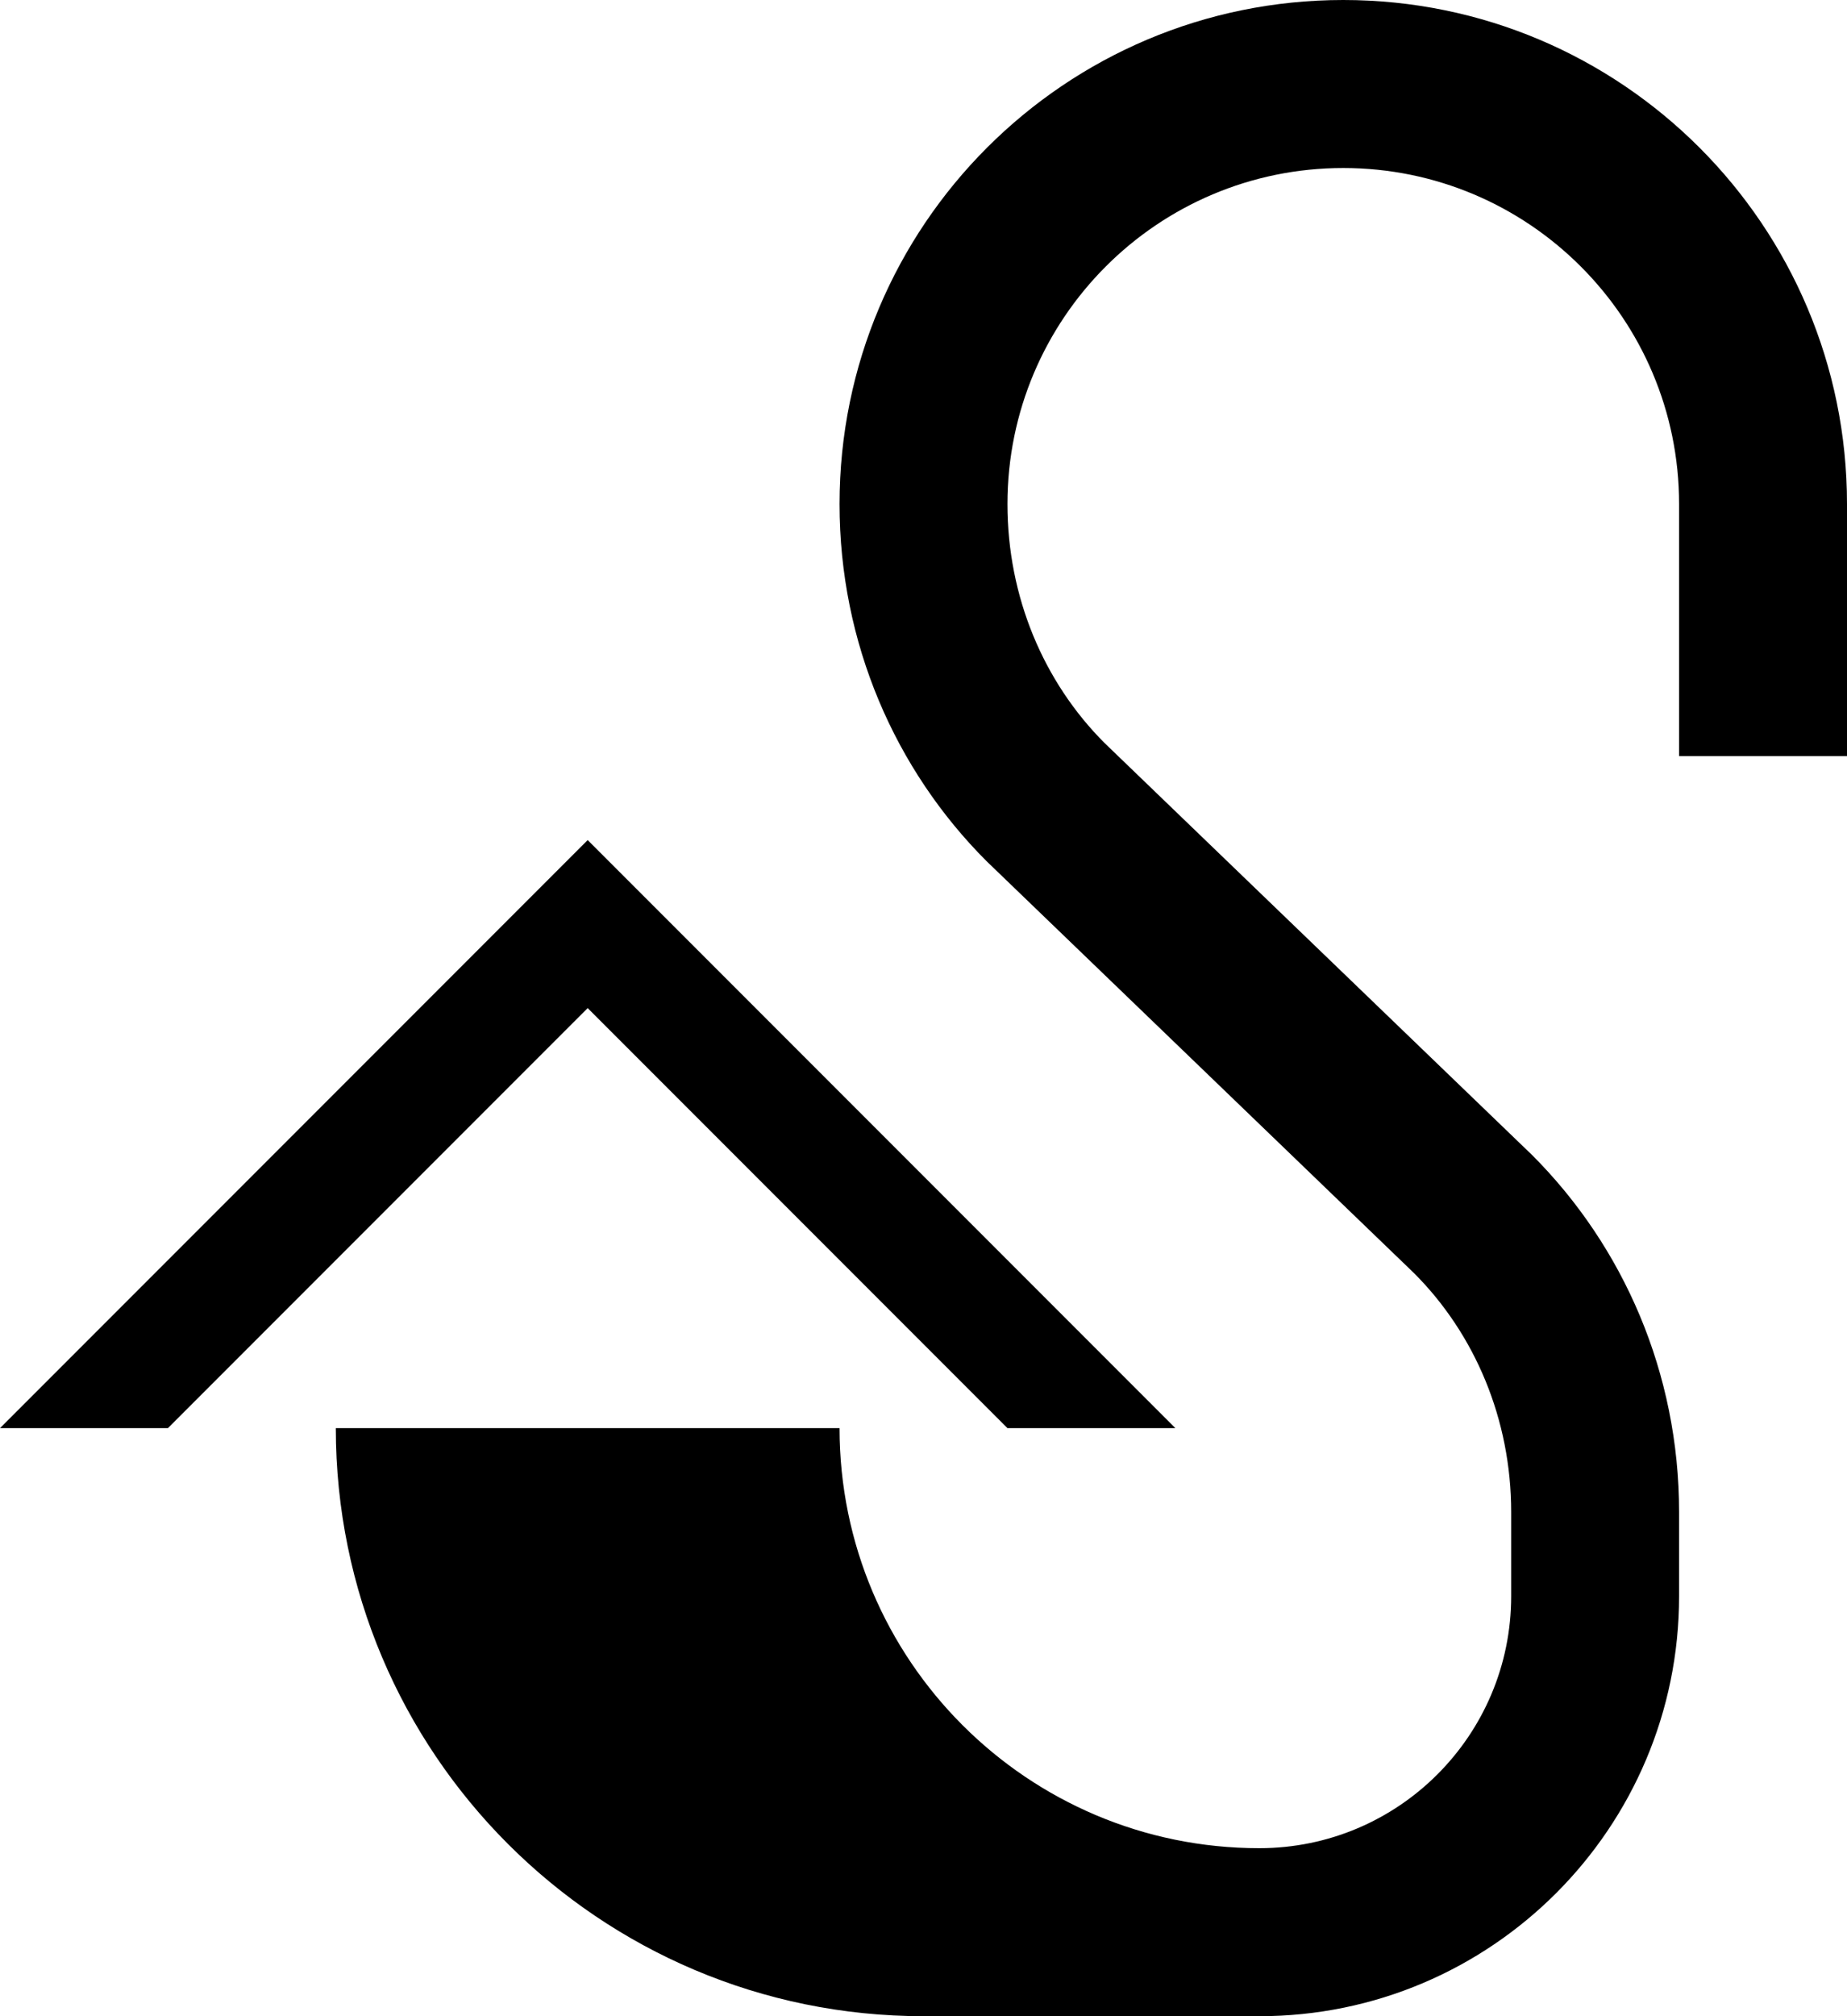 <?xml version="1.0" encoding="UTF-8" standalone="no"?>
<svg
   xmlns:dc="http://purl.org/dc/elements/1.1/"
   xmlns:cc="http://creativecommons.org/ns#"
   xmlns:rdf="http://www.w3.org/1999/02/22-rdf-syntax-ns#"
   xmlns:svg="http://www.w3.org/2000/svg"
   xmlns="http://www.w3.org/2000/svg"
   xmlns:sodipodi="http://sodipodi.sourceforge.net/DTD/sodipodi-0.dtd"
   xmlns:inkscape="http://www.inkscape.org/namespaces/inkscape"
   version="1.0"
   width="22"
   height="24"
   id="svg2"
   inkscape:version="0.47 r22583"
   sodipodi:docname="02-08-011-01-01-04.svg">
  <defs
     id="defs16">
    <inkscape:perspective
       sodipodi:type="inkscape:persp3d"
       inkscape:vp_x="0 : 23 : 1"
       inkscape:vp_y="0 : 1000 : 0"
       inkscape:vp_z="36 : 23 : 1"
       inkscape:persp3d-origin="18 : 15.333333 : 1"
       id="perspective18" />
  </defs>
  <sodipodi:namedview
     pagecolor="#ffffff"
     bordercolor="#666666"
     borderopacity="1"
     objecttolerance="10"
     gridtolerance="10"
     guidetolerance="10"
     inkscape:pageopacity="0"
     inkscape:pageshadow="2"
     inkscape:window-width="964"
     inkscape:window-height="721"
     id="namedview14"
     showgrid="true"
     inkscape:zoom="16.010846"
     inkscape:cx="11.003625"
     inkscape:cy="12.003955"
     inkscape:window-x="365"
     inkscape:window-y="0"
     inkscape:window-maximized="0"
     inkscape:current-layer="svg2"
     showborder="true">
    <inkscape:grid
       type="xygrid"
       id="grid2824"
       empspacing="5"
       visible="true"
       enabled="true"
       snapvisiblegridlinesonly="true" />
  </sodipodi:namedview>
  <path
     style="fill:#000000;fill-opacity:1;stroke:none"
     d="M 7 10 L 0 17 L 2 17 L 7 12 L 12 17 L 14 17 L 7 10 z "
     id="path2839" />
  <path
     style="fill:#000000;fill-opacity:1;stroke:none"
     d="M 16 0 C 12.686 0 10 2.686 10 6 C 10 7.657 10.664 9.164 11.75 10.25 L 16.844 15.156 C 17.568 15.88 18 16.895 18 18 L 18 19 C 18 20.657 16.657 22 15 22 C 12.239 22 10 19.761 10 17 L 4 17 C 4 20.866 7.134 24 11 24 L 15 24 C 17.761 24 20 21.761 20 19 L 20 18 C 20 16.343 19.336 14.836 18.25 13.75 L 13.156 8.844 C 12.432 8.12 12 7.105 12 6 C 12 3.791 13.791 2 16 2 C 18.209 2 20 3.791 20 6 L 20 9 L 22 9 L 22 6 C 22 2.686 19.314 0 16 0 z "
     id="path2826" />
</svg>
